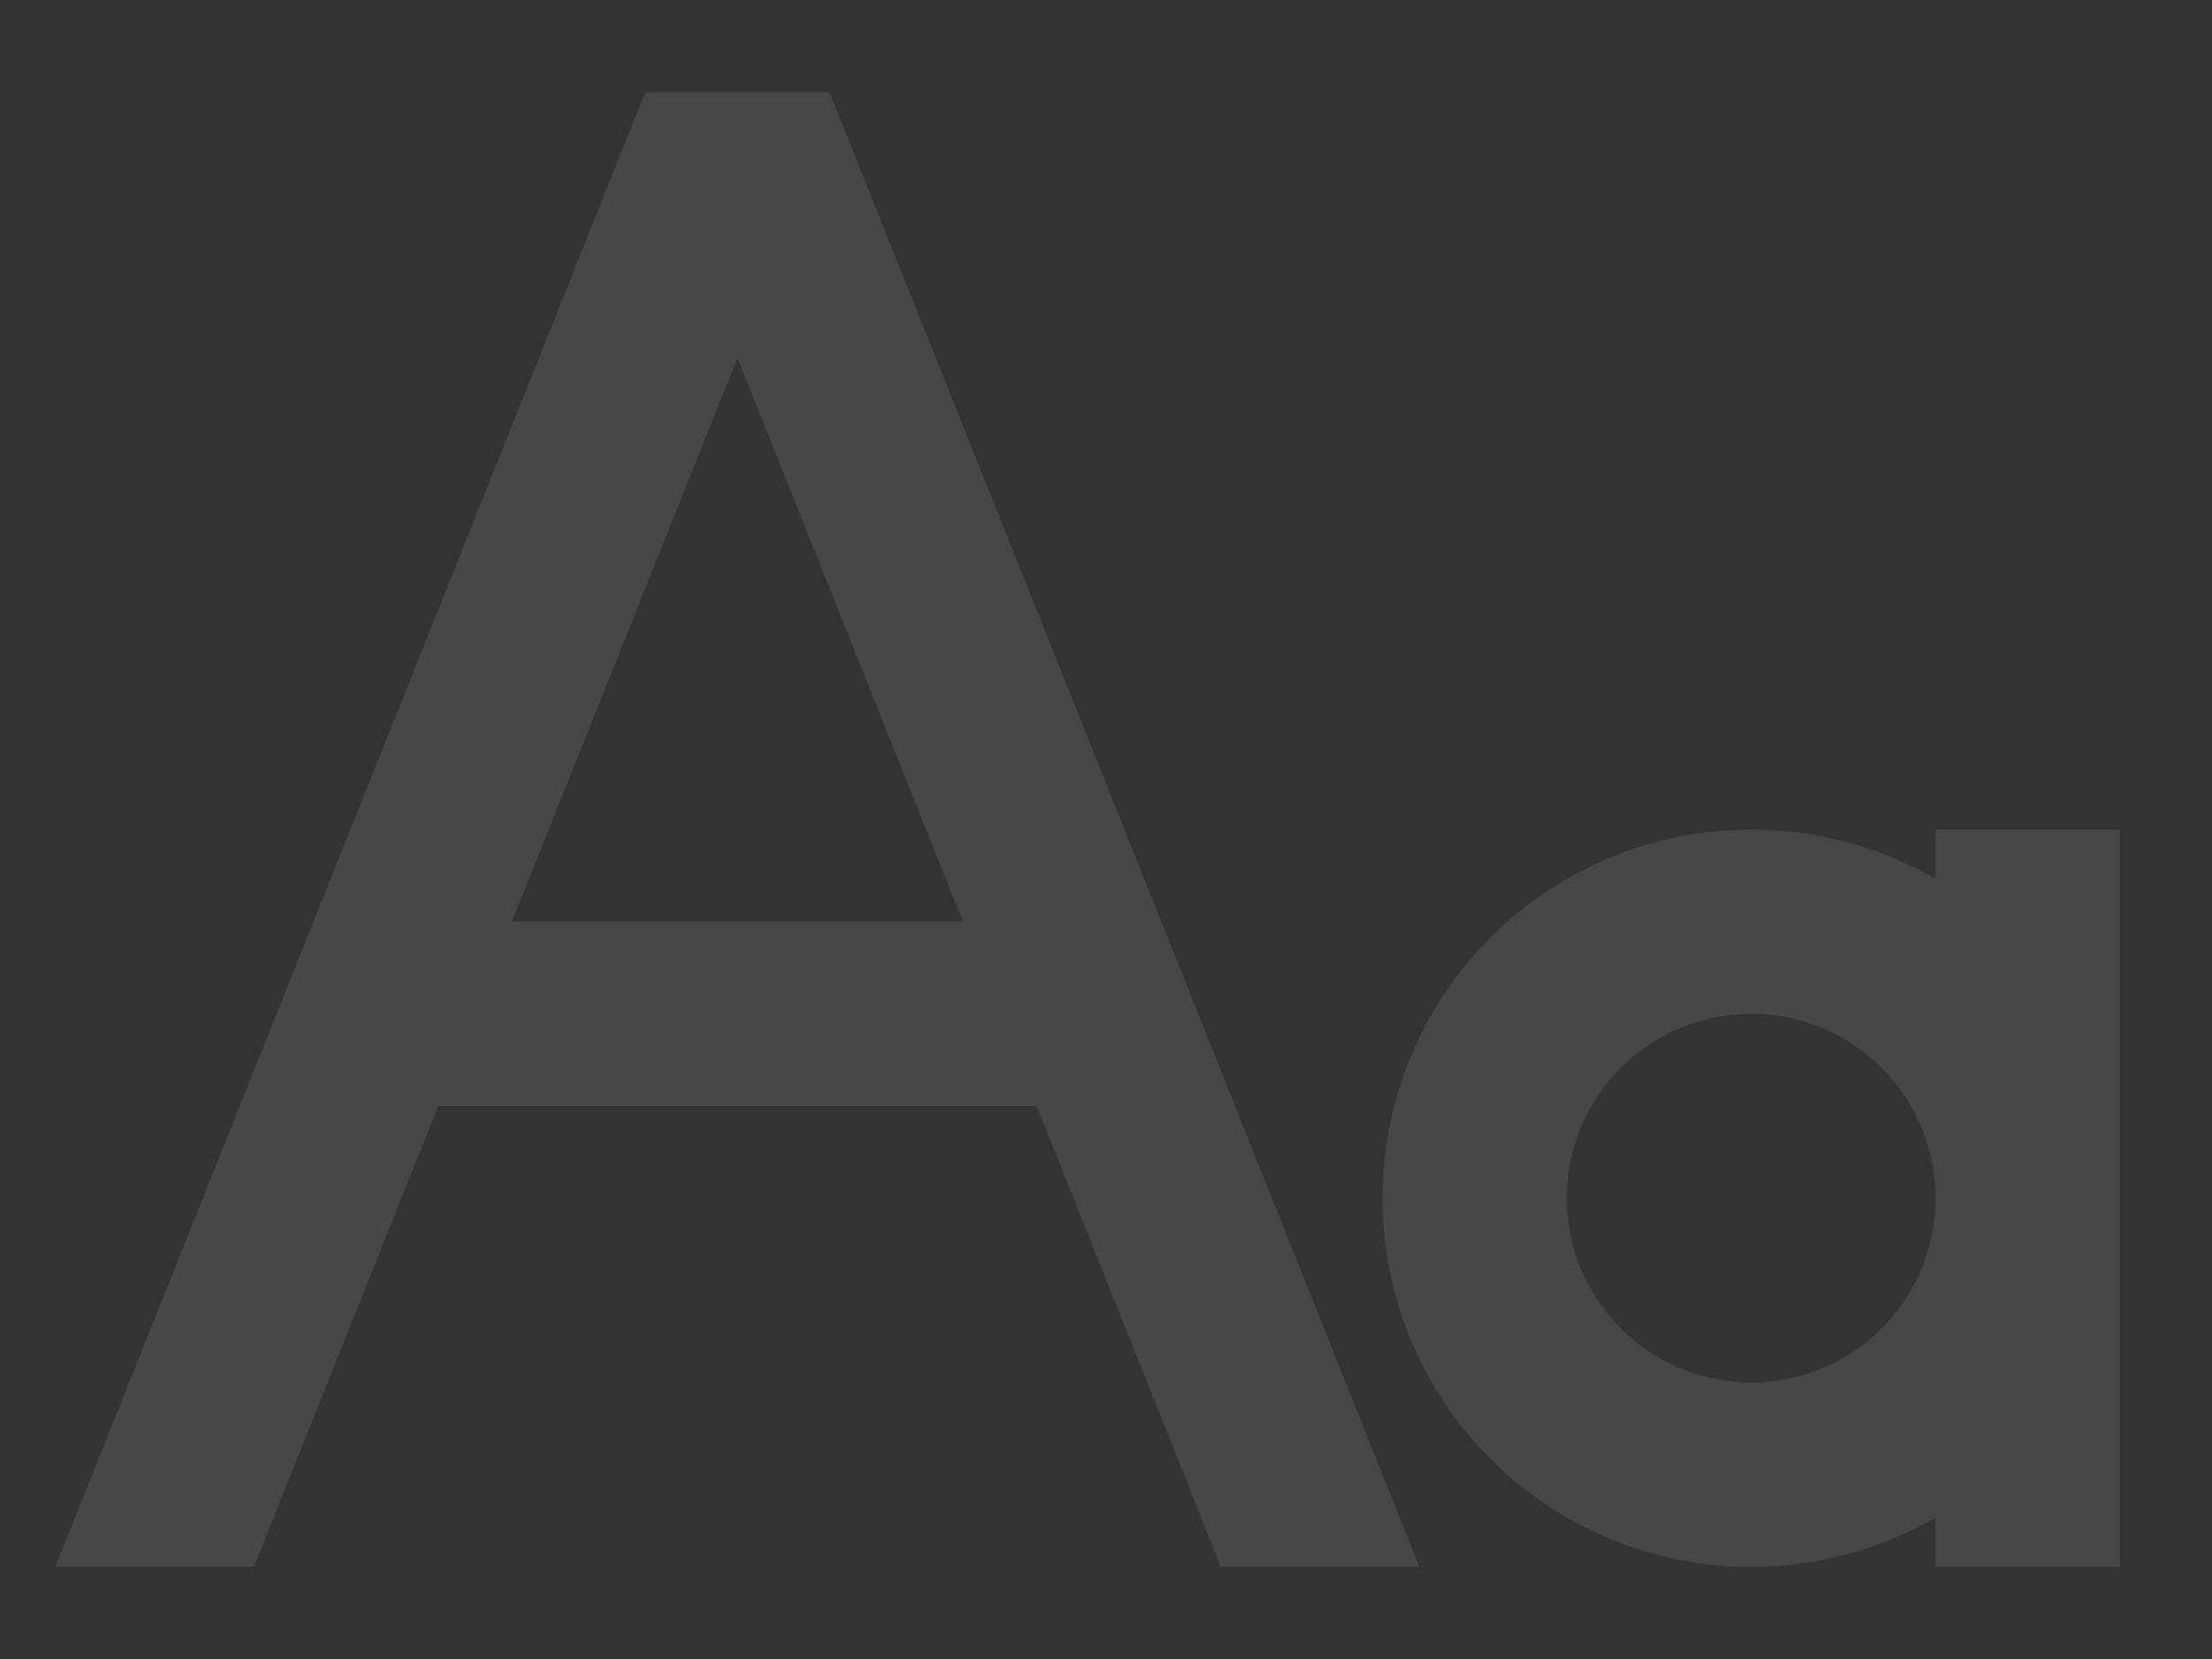 <svg xmlns="http://www.w3.org/2000/svg" width="16" height="12" fill="none"><rect width="100%" height="100%" fill="#333333" stroke="none"/><path fill="#fff" fill-opacity=".1" d="M7.497 8H3.17l-1.333 3.333H.4L4.667.667H6l4.267 10.666H8.83zm-.533-1.333L5.334 2.59 3.702 6.667zM14 6.357V6h1.333v5.333H14v-.356a2.665 2.665 0 0 1-2.666-4.62 2.67 2.67 0 0 1 2.666 0M12.667 10a1.333 1.333 0 1 0 0-2.667 1.333 1.333 0 0 0 0 2.667"/></svg>